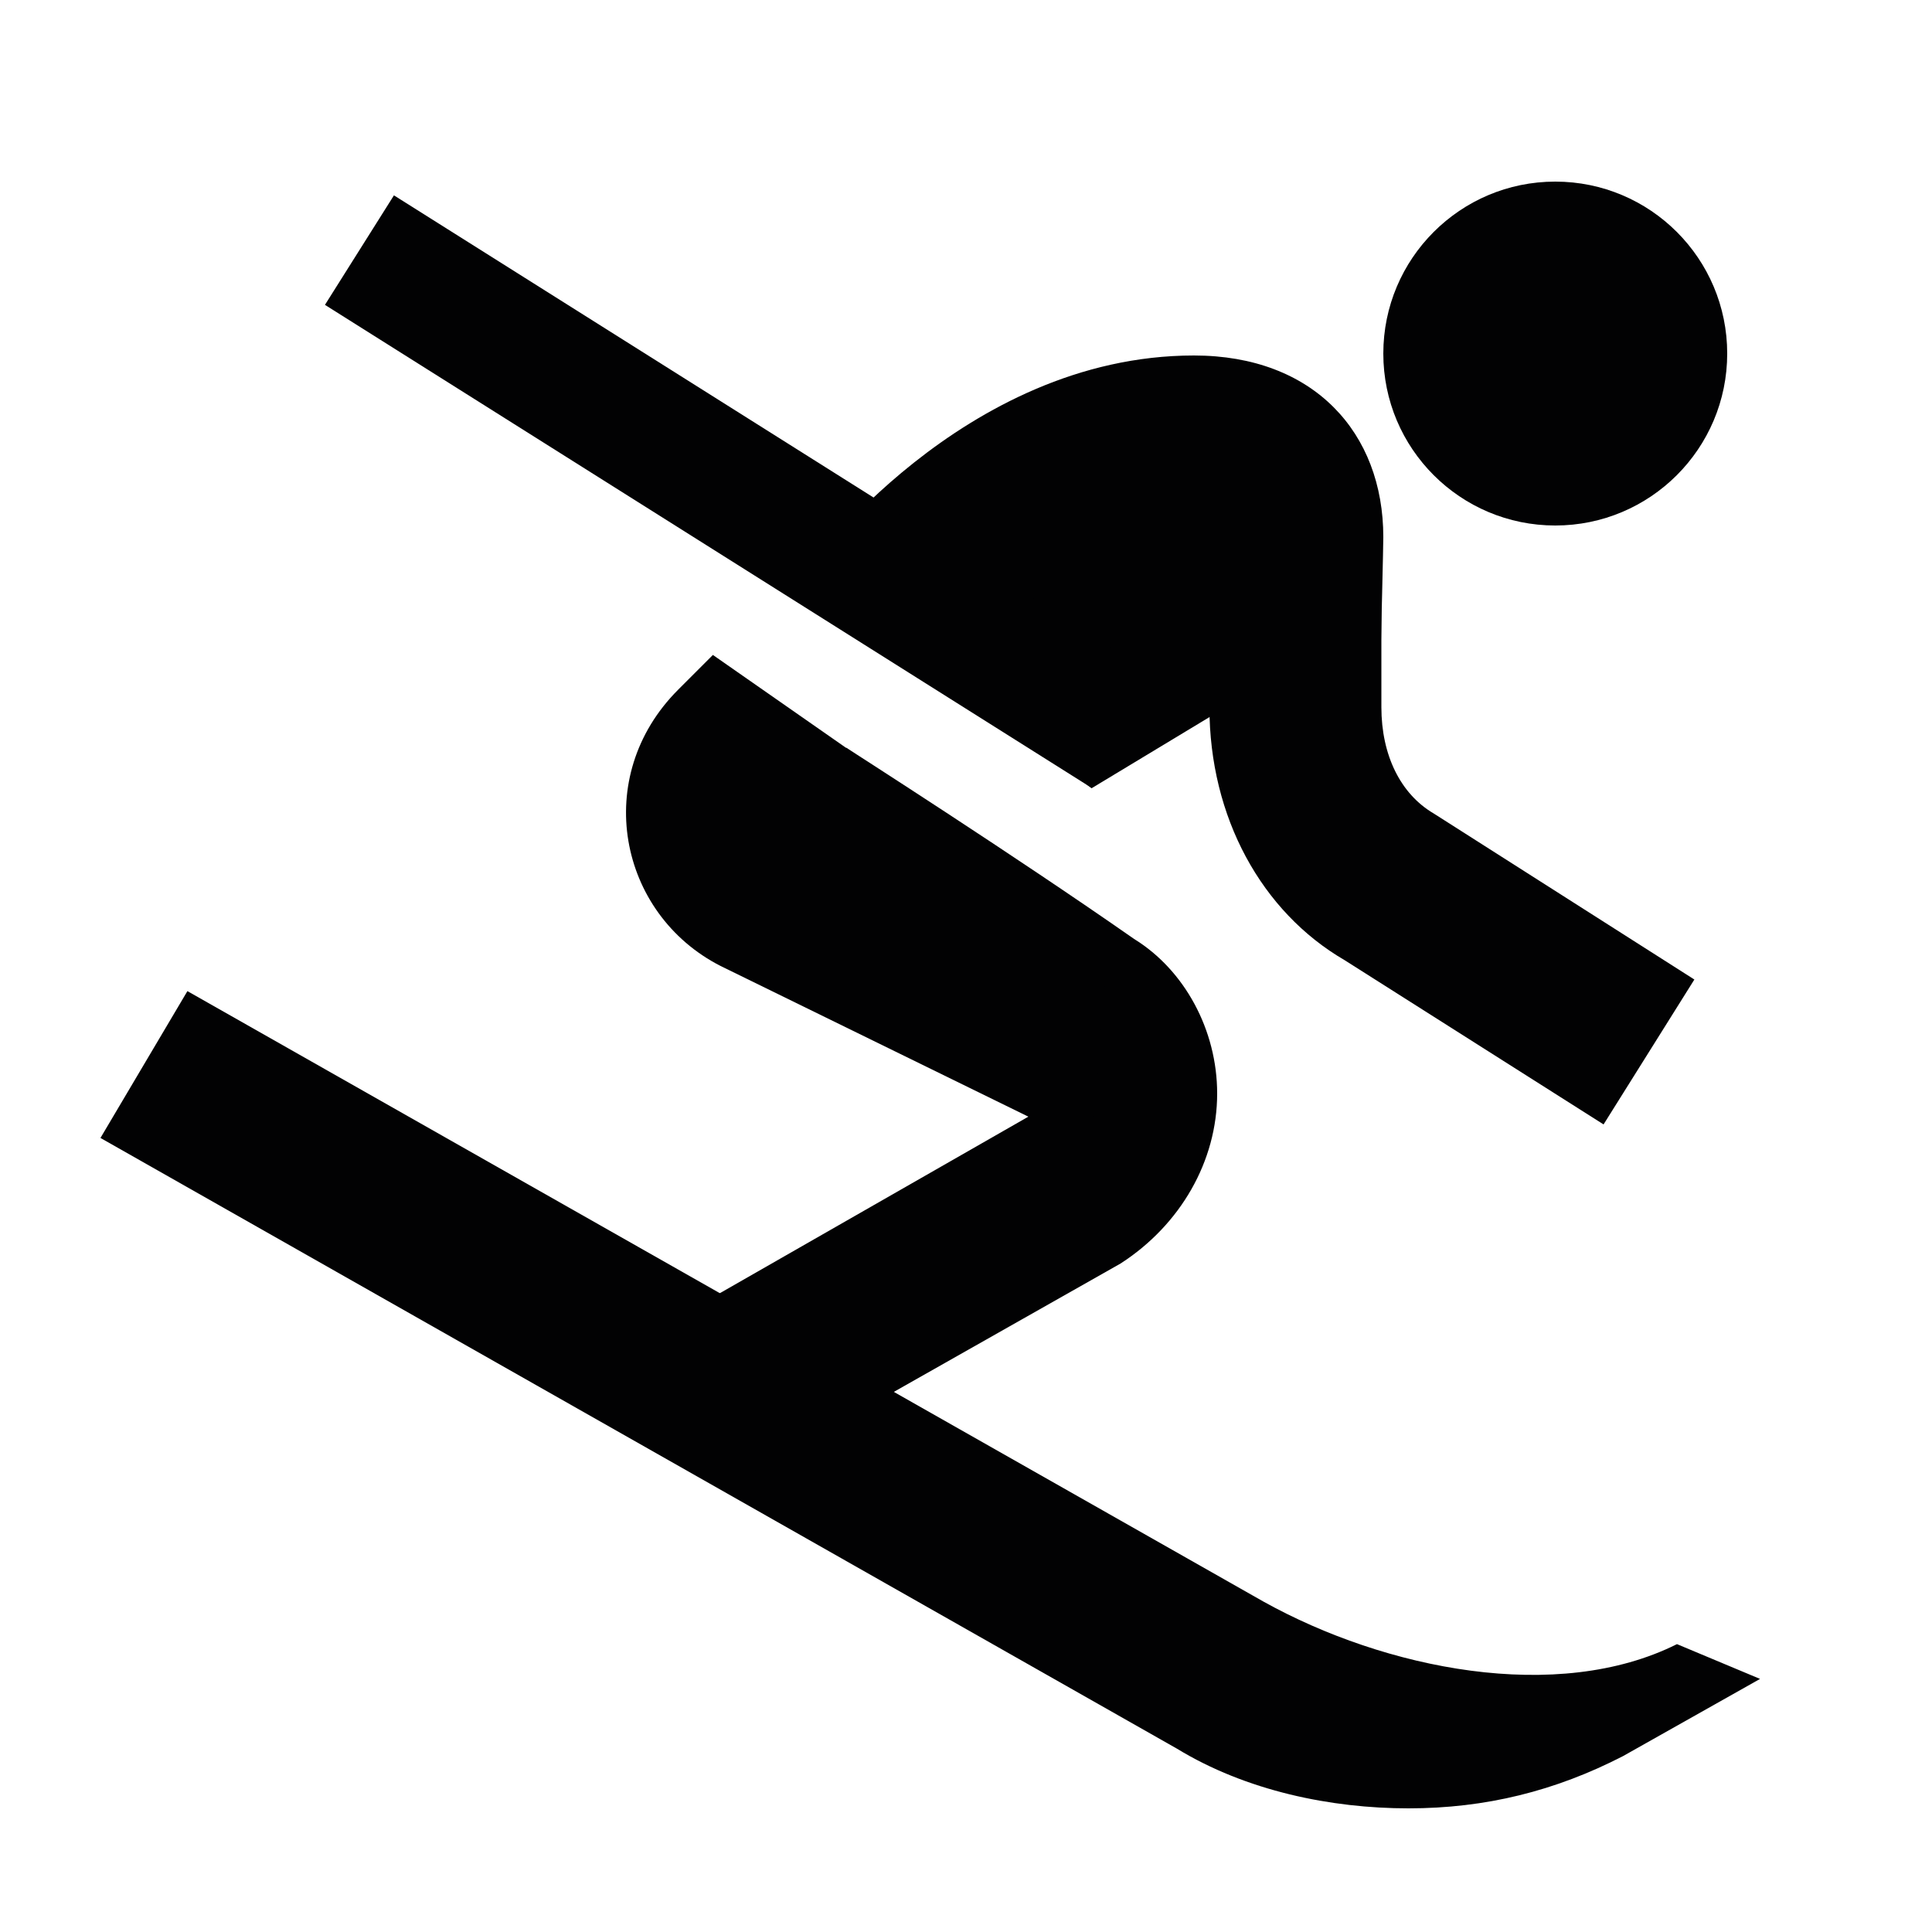 <?xml version="1.0" encoding="utf-8"?>
<!-- Generator: Adobe Illustrator 22.1.0, SVG Export Plug-In . SVG Version: 6.00 Build 0)  -->
<svg version="1.1" id="Ebene_1" xmlns="http://www.w3.org/2000/svg" xmlns:xlink="http://www.w3.org/1999/xlink" x="0px" y="0px"
	 viewBox="0 0 100 100" style="enable-background:new 0 0 100 100;" xml:space="preserve">
<style type="text/css">
	.st0{fill:#020203;}
</style>
<g>
	<circle class="st0" cx="80.5" cy="18.3" r="8.9"/>
	<path class="st0" d="M41.8,29.5c0,0,8-11.1,20-11.1c6.2,0,9.8,4,9.8,9.4c0,0.9-0.4,16.5-0.4,16.5l-3.6-10.2l-11.1,6.7L41.8,29.5z"
		/>
	<rect x="35.1" y="2" transform="matrix(0.533 -0.846 0.846 0.533 -3.581 44.408)" class="st0" width="6.7" height="46.9"/>
	<path class="st0" d="M86.8,85.1c-6.2,3.1-15.1,1.3-21.4-2.2L9.7,51.3l-4.5,7.6l55.7,31.6c3.6,2.2,8,3.1,12,3.1
		c4,0,7.6-0.9,11.1-2.7l7.1-4L86.8,85.1z"/>
	<path class="st0" d="M83,58.2l-13.4-8.5c-4.3-2.5-7-7.4-7-13.1v-8.5h8.9v8.5c0,2.5,1,4.5,2.7,5.5l13.5,8.6L83,58.2z"/>
	<path class="st0" d="M39.1,76.1l-4.4-7.7l18.7-10.7c0.4-0.3,0.7-0.8,0.7-1.1c0-0.2-0.1-0.4-0.4-0.6c-6.3-4.5-14.6-9.8-14.7-9.8
		l4.8-7.5c0.3,0.2,8.6,5.5,14.9,9.9c2.6,1.6,4.3,4.7,4.3,8c0,3.5-1.9,6.8-5,8.8L39.1,76.1z"/>
	<path class="st0" d="M57.4,48.2L36.9,33.9l-1.8,1.8c-4.5,4.5-3.1,11.6,2.2,14.3l19.2,9.4L57.4,48.2z"/>
</g>
</svg>

